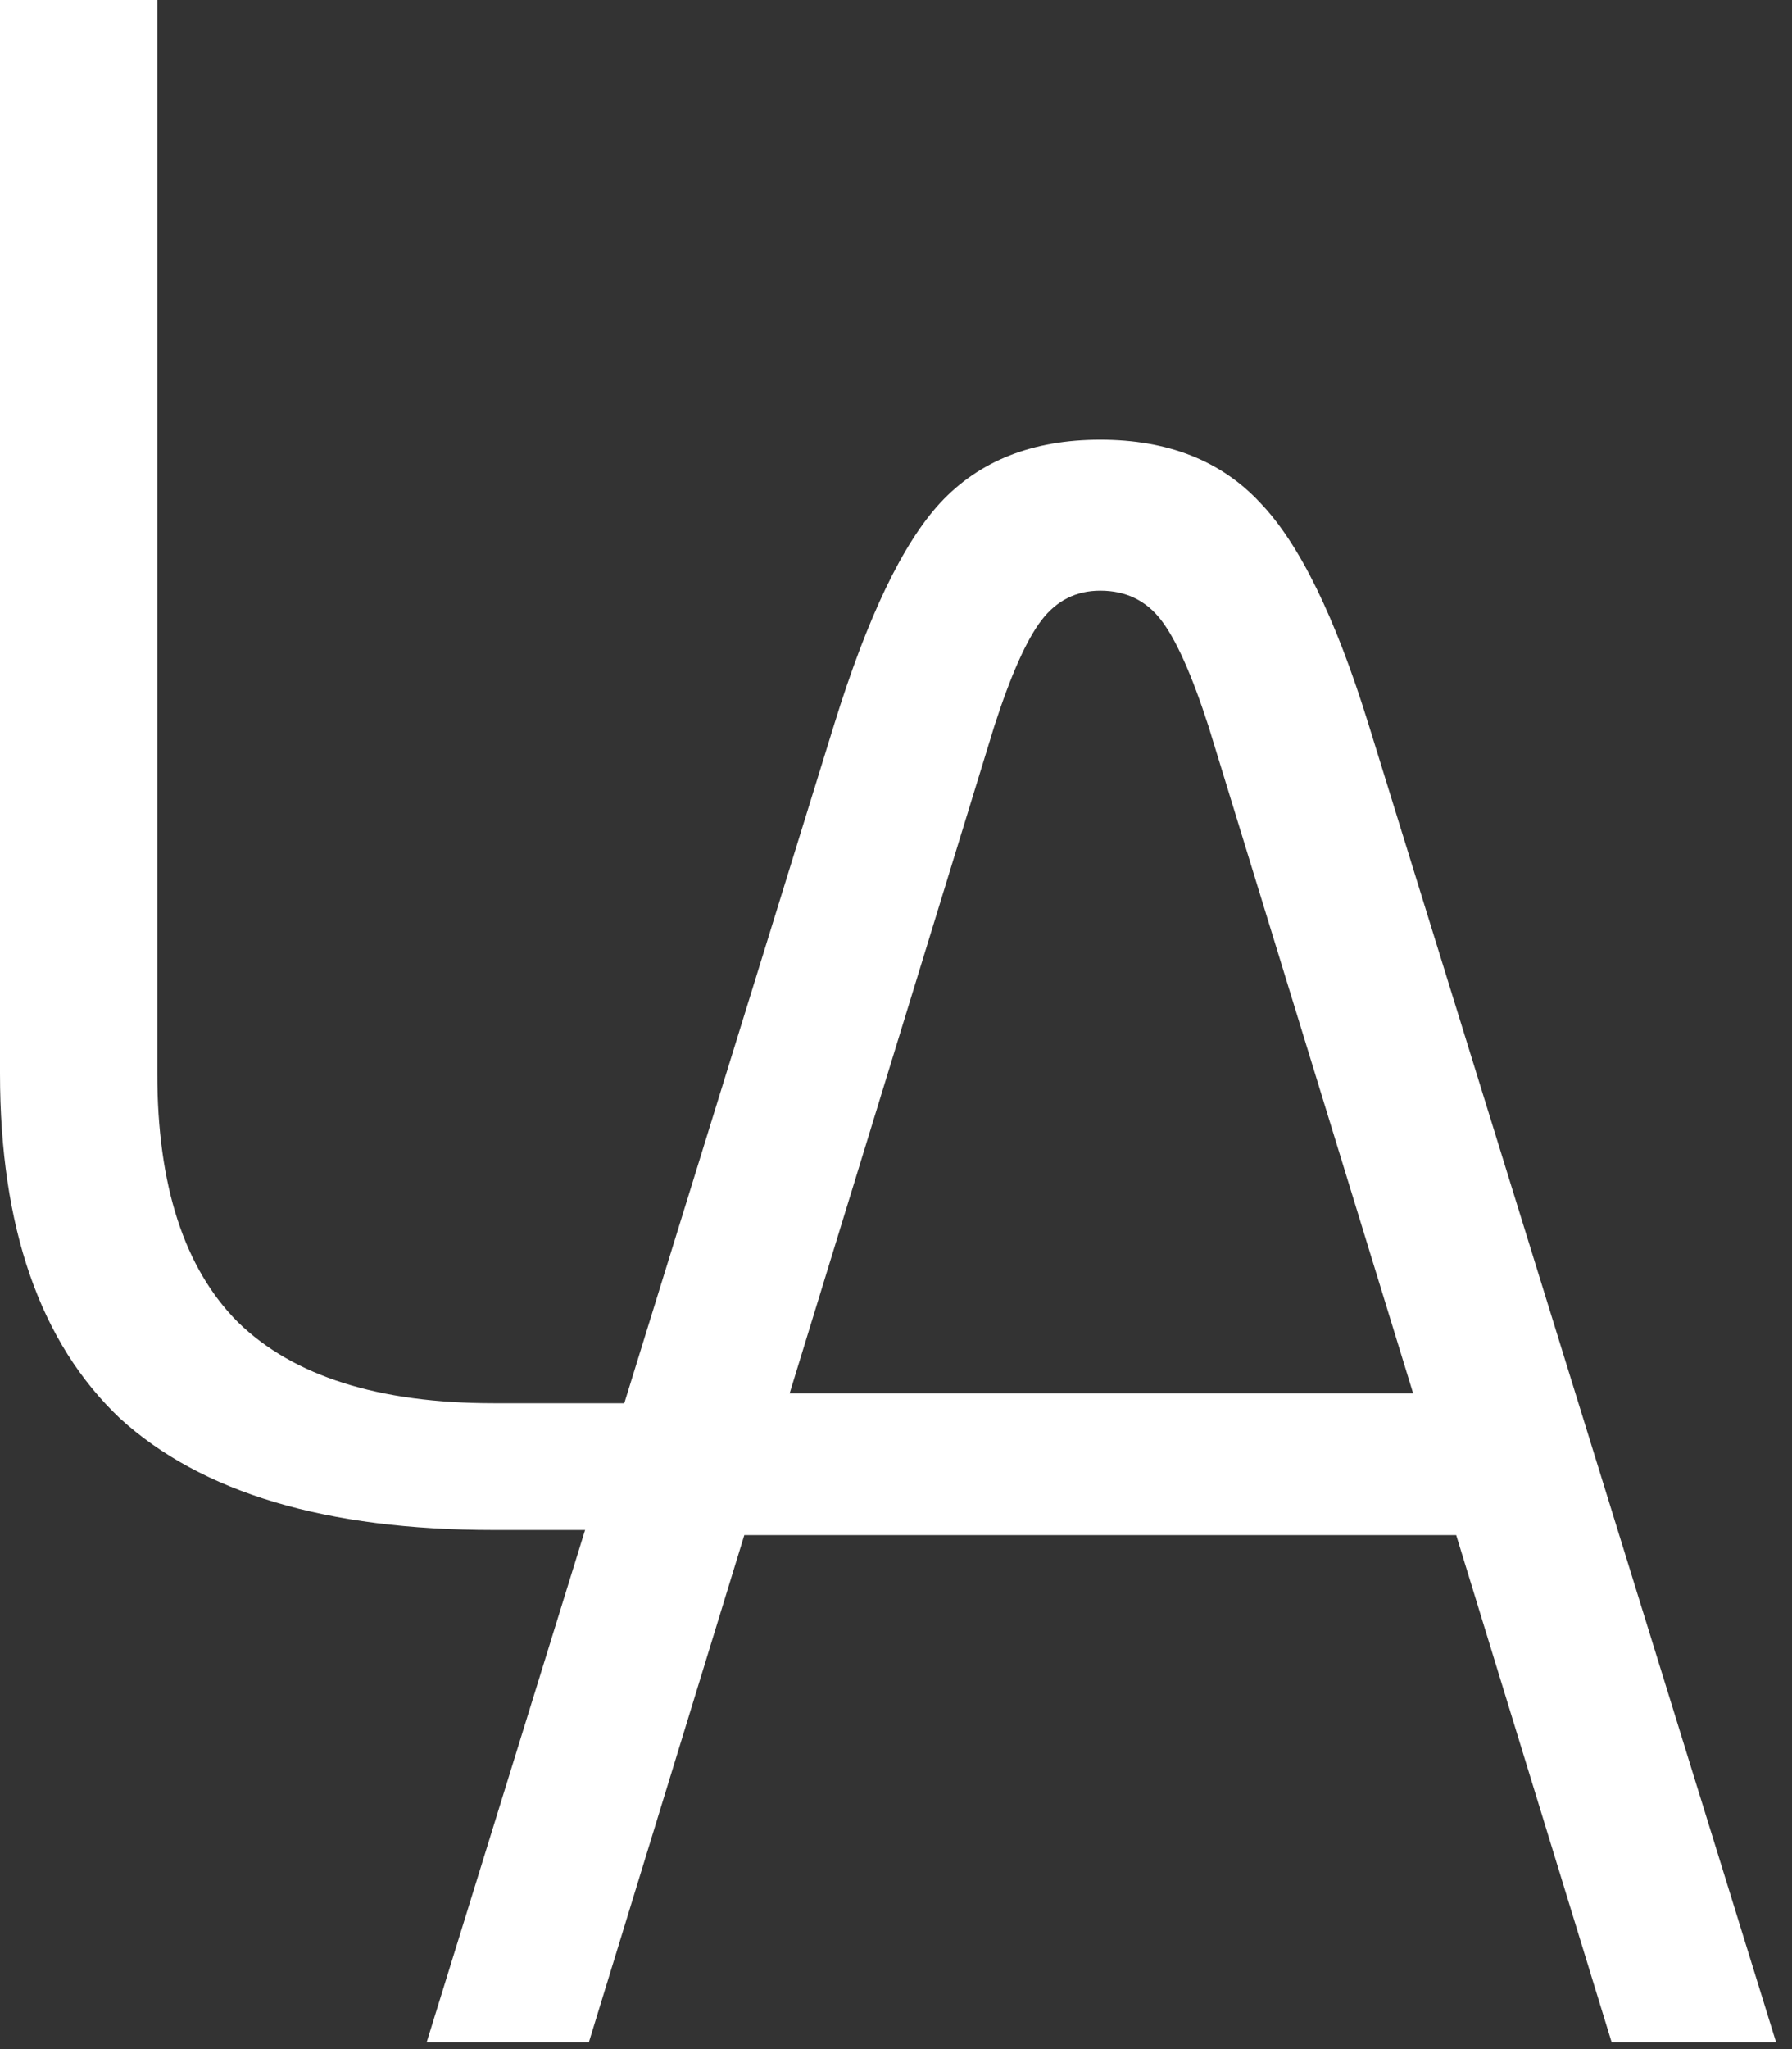 <svg width="105" height="120" viewBox="0 0 105 120" fill="none" xmlns="http://www.w3.org/2000/svg">
<rect x="0" y="0" width="105" height="120" fill="#333333" stroke="none"/>
<path d="M28.928 89.6C19.115 89.6 11.819 87.424 7.04 83.072C2.347 78.635 0 71.893 0 62.848V0H9.216V62.848C9.216 69.419 10.795 74.283 13.952 77.44C17.195 80.597 22.187 82.176 28.928 82.176H57.728V89.6H28.928Z" fill="white"/>
<path d="M85.324 89.9H43.612L34.504 119.6H25L48.892 42.38C50.828 36.132 52.896 31.82 55.096 29.444C57.384 26.98 60.508 25.748 64.468 25.748C68.428 25.748 71.552 26.98 73.84 29.444C76.128 31.82 78.24 36.132 80.176 42.38L104.068 119.6H94.432L85.324 89.9ZM83.08 82.508L70.804 42.512C69.836 39.52 68.912 37.452 68.032 36.308C67.152 35.164 65.964 34.592 64.468 34.592C63.06 34.592 61.916 35.164 61.036 36.308C60.156 37.452 59.232 39.52 58.264 42.512L45.988 82.508H83.08Z" fill="white"/>
<path d="M85.04 81.6H46.04V82.6H85.04V81.6Z" fill="white"/>
</svg>
